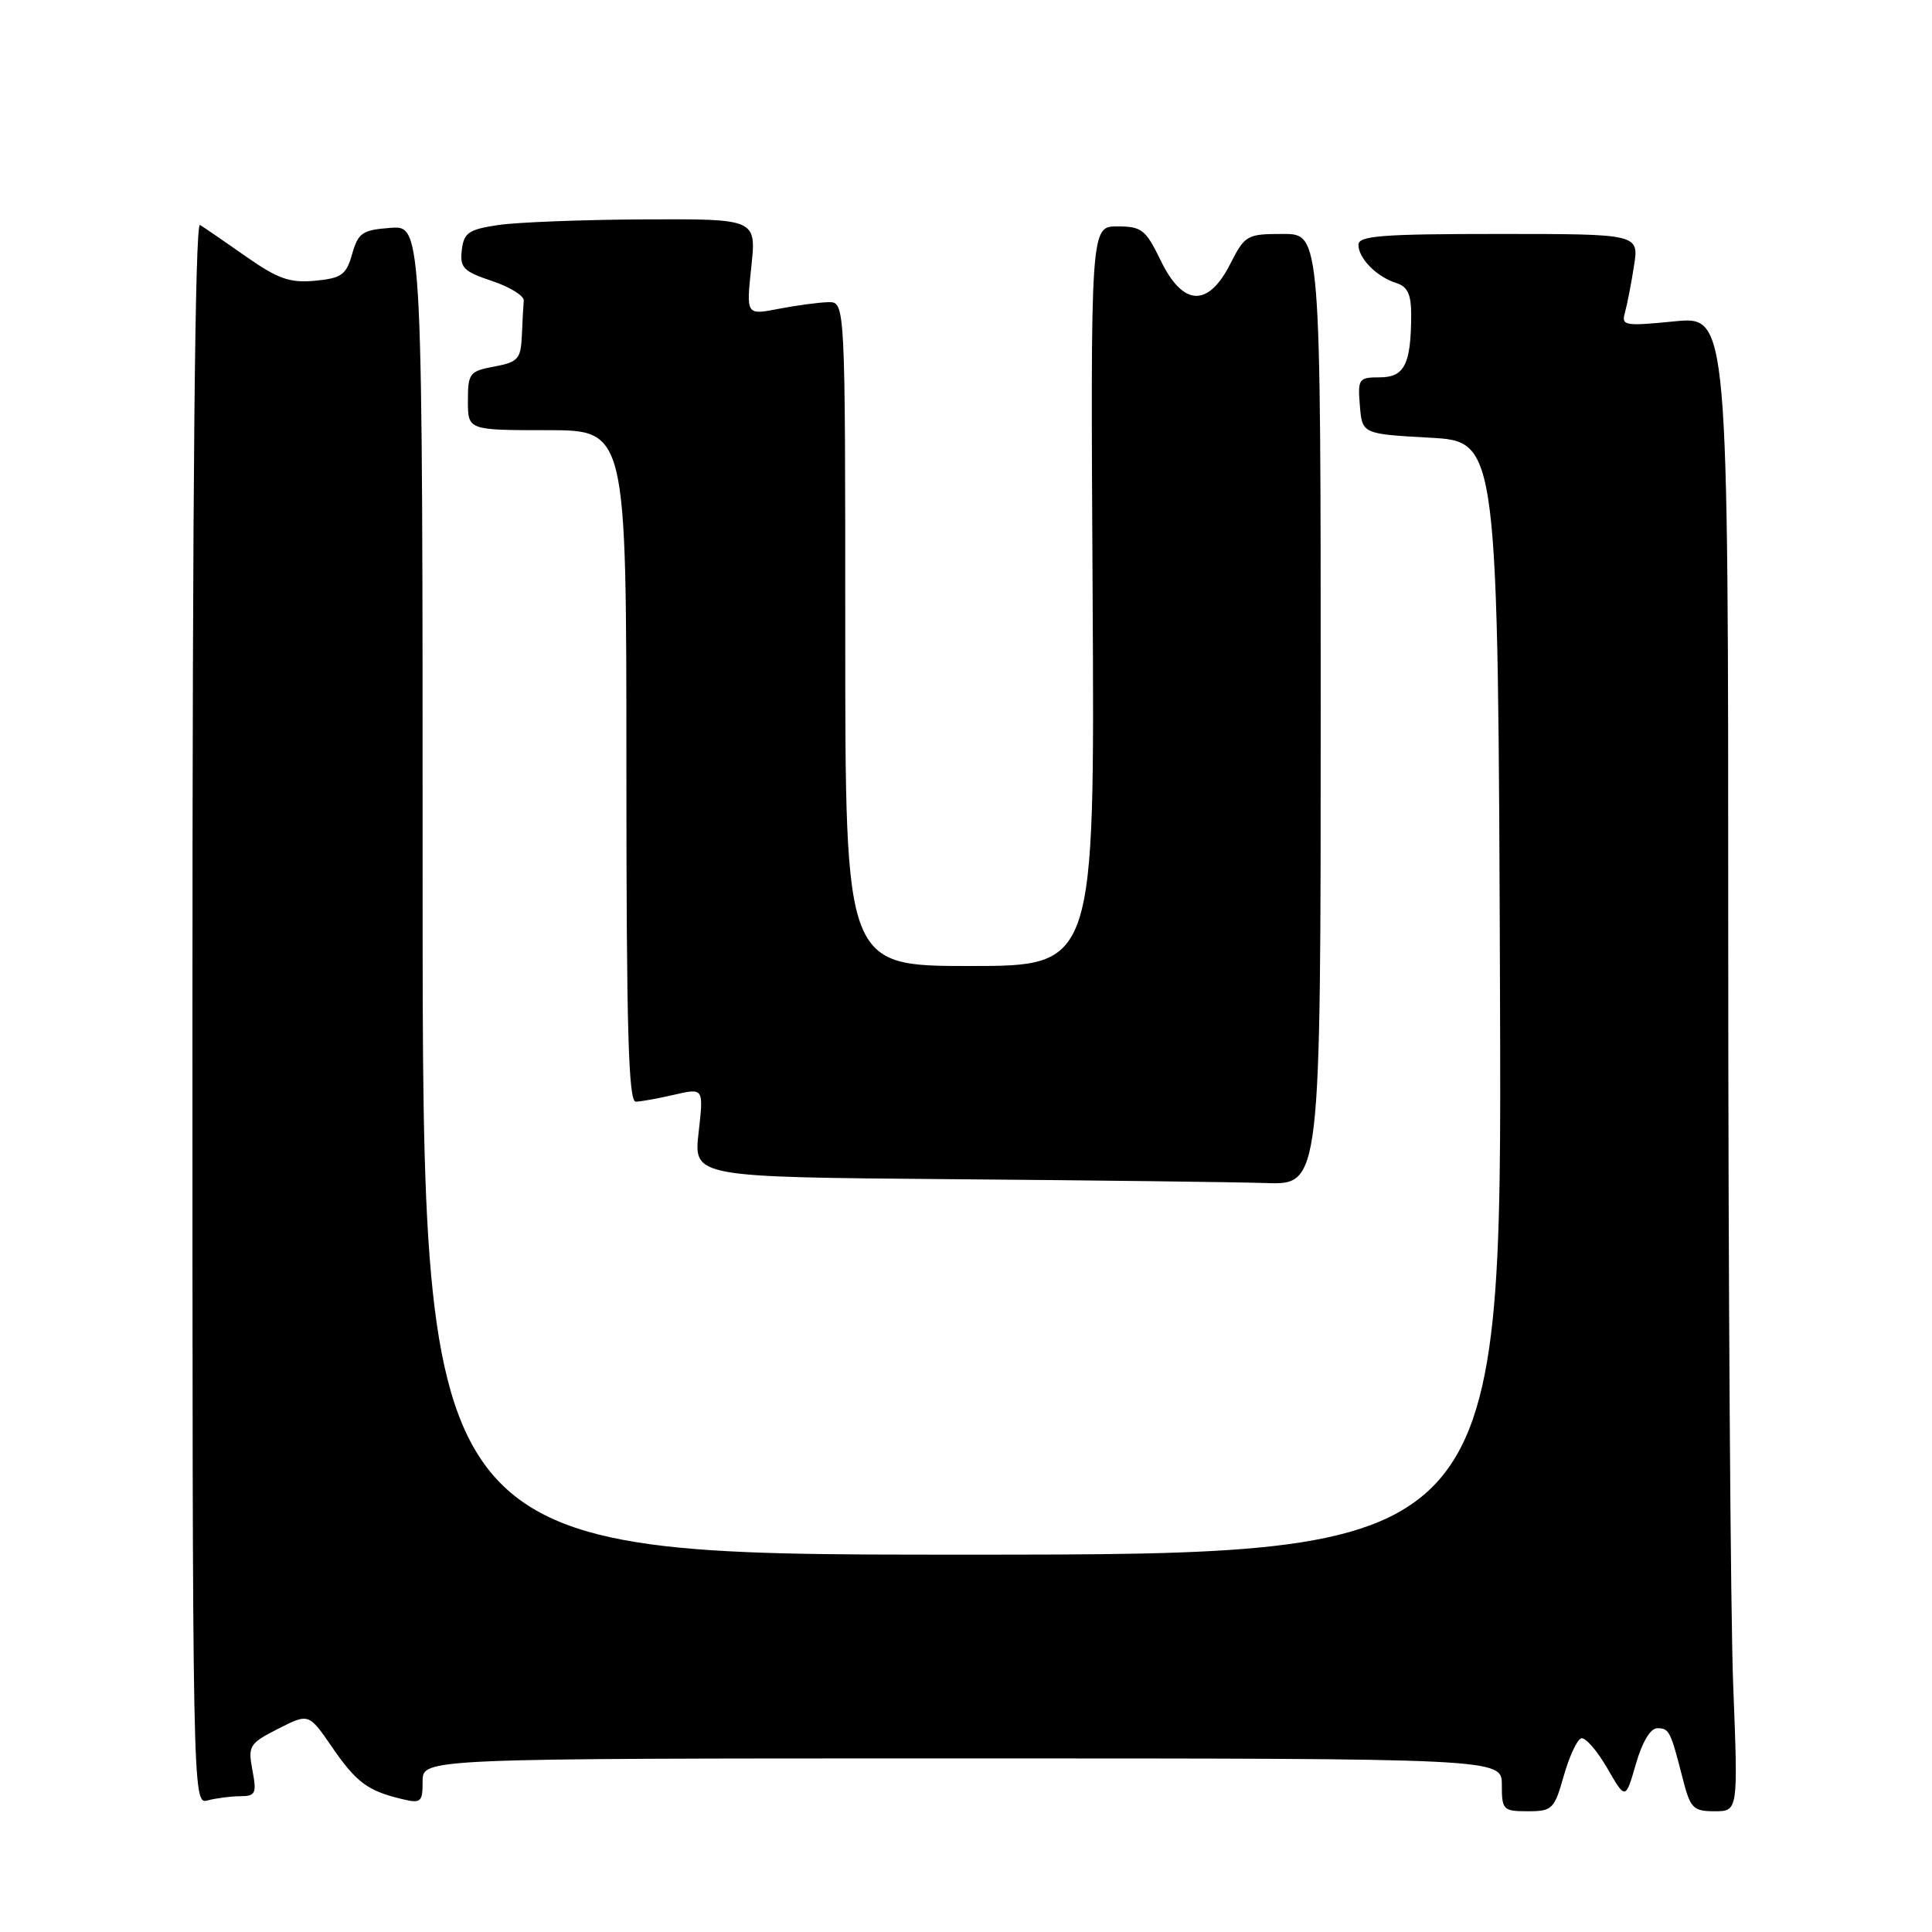 <?xml version="1.0" encoding="UTF-8" standalone="no"?>
<!DOCTYPE svg PUBLIC "-//W3C//DTD SVG 1.1//EN" "http://www.w3.org/Graphics/SVG/1.1/DTD/svg11.dtd" >
<svg xmlns="http://www.w3.org/2000/svg" xmlns:xlink="http://www.w3.org/1999/xlink" version="1.1" viewBox="0 0 256 256">
 <g >
 <path fill="currentColor"
d=" M 207.20 235.33 C 207.93 232.76 208.97 230.51 209.51 230.34 C 210.05 230.16 211.60 231.93 212.95 234.26 C 215.39 238.50 215.39 238.50 216.76 233.75 C 217.59 230.85 218.69 229.00 219.59 229.00 C 221.18 229.00 221.35 229.33 222.99 235.75 C 223.98 239.61 224.36 240.00 227.20 240.00 C 230.31 240.00 230.31 240.00 229.66 223.34 C 229.30 214.18 229.00 169.60 229.00 124.28 C 229.00 41.88 229.00 41.88 221.89 42.58 C 215.22 43.24 214.81 43.16 215.32 41.39 C 215.61 40.35 216.15 37.59 216.51 35.25 C 217.18 31.00 217.18 31.00 198.59 31.00 C 183.15 31.00 180.00 31.24 180.00 32.43 C 180.00 34.23 182.41 36.68 185.01 37.50 C 186.53 37.98 187.00 39.01 186.99 41.82 C 186.96 48.29 186.09 50.00 182.82 50.00 C 180.03 50.00 179.90 50.20 180.19 53.75 C 180.50 57.50 180.50 57.50 189.50 58.00 C 198.50 58.50 198.50 58.50 198.76 132.25 C 199.01 206.00 199.01 206.00 127.51 206.00 C 56.00 206.00 56.00 206.00 56.00 117.94 C 56.00 29.89 56.00 29.89 51.78 30.19 C 48.01 30.47 47.47 30.83 46.66 33.66 C 45.88 36.42 45.27 36.86 41.75 37.20 C 38.41 37.51 36.86 36.97 32.61 34.00 C 29.80 32.03 27.05 30.14 26.50 29.81 C 25.84 29.40 25.50 64.43 25.50 134.15 C 25.50 238.62 25.51 239.10 27.50 238.57 C 28.60 238.27 30.53 238.02 31.80 238.01 C 33.87 238.00 34.03 237.66 33.45 234.57 C 32.84 231.33 33.03 231.02 36.86 229.07 C 40.91 227.01 40.91 227.01 43.99 231.49 C 47.22 236.18 48.72 237.30 53.25 238.38 C 55.79 238.99 56.00 238.81 56.00 236.02 C 56.00 233.00 56.00 233.00 127.50 233.00 C 199.00 233.00 199.00 233.00 199.00 236.50 C 199.00 239.82 199.17 240.00 202.44 240.00 C 205.68 240.00 205.96 239.73 207.20 235.33 Z  M 175.00 94.00 C 175.00 31.00 175.00 31.00 170.02 31.00 C 165.22 31.00 164.97 31.14 163.00 35.00 C 160.06 40.77 156.74 40.59 153.79 34.50 C 151.81 30.42 151.27 30.00 148.05 30.00 C 144.50 30.00 144.50 30.00 144.78 79.00 C 145.05 128.00 145.05 128.00 128.53 128.00 C 112.00 128.00 112.00 128.00 112.00 84.00 C 112.00 40.00 112.00 40.00 109.75 40.04 C 108.51 40.07 105.56 40.46 103.18 40.92 C 98.87 41.76 98.87 41.76 99.55 35.38 C 100.23 29.00 100.23 29.00 85.37 29.07 C 77.19 29.11 68.47 29.45 66.00 29.82 C 62.08 30.41 61.46 30.84 61.19 33.15 C 60.92 35.47 61.41 35.97 65.19 37.23 C 67.56 38.02 69.45 39.19 69.40 39.83 C 69.34 40.47 69.23 42.55 69.15 44.45 C 69.01 47.57 68.66 47.97 65.50 48.57 C 62.21 49.18 62.00 49.46 62.00 53.11 C 62.00 57.00 62.00 57.00 72.50 57.00 C 83.00 57.00 83.00 57.00 83.00 101.50 C 83.00 136.45 83.27 145.99 84.25 145.98 C 84.94 145.96 87.24 145.55 89.37 145.05 C 93.24 144.16 93.24 144.16 92.57 150.06 C 91.90 155.97 91.90 155.97 126.20 156.25 C 145.07 156.40 163.76 156.63 167.75 156.76 C 175.00 157.00 175.00 157.00 175.00 94.00 Z "/>
</g>
</svg>